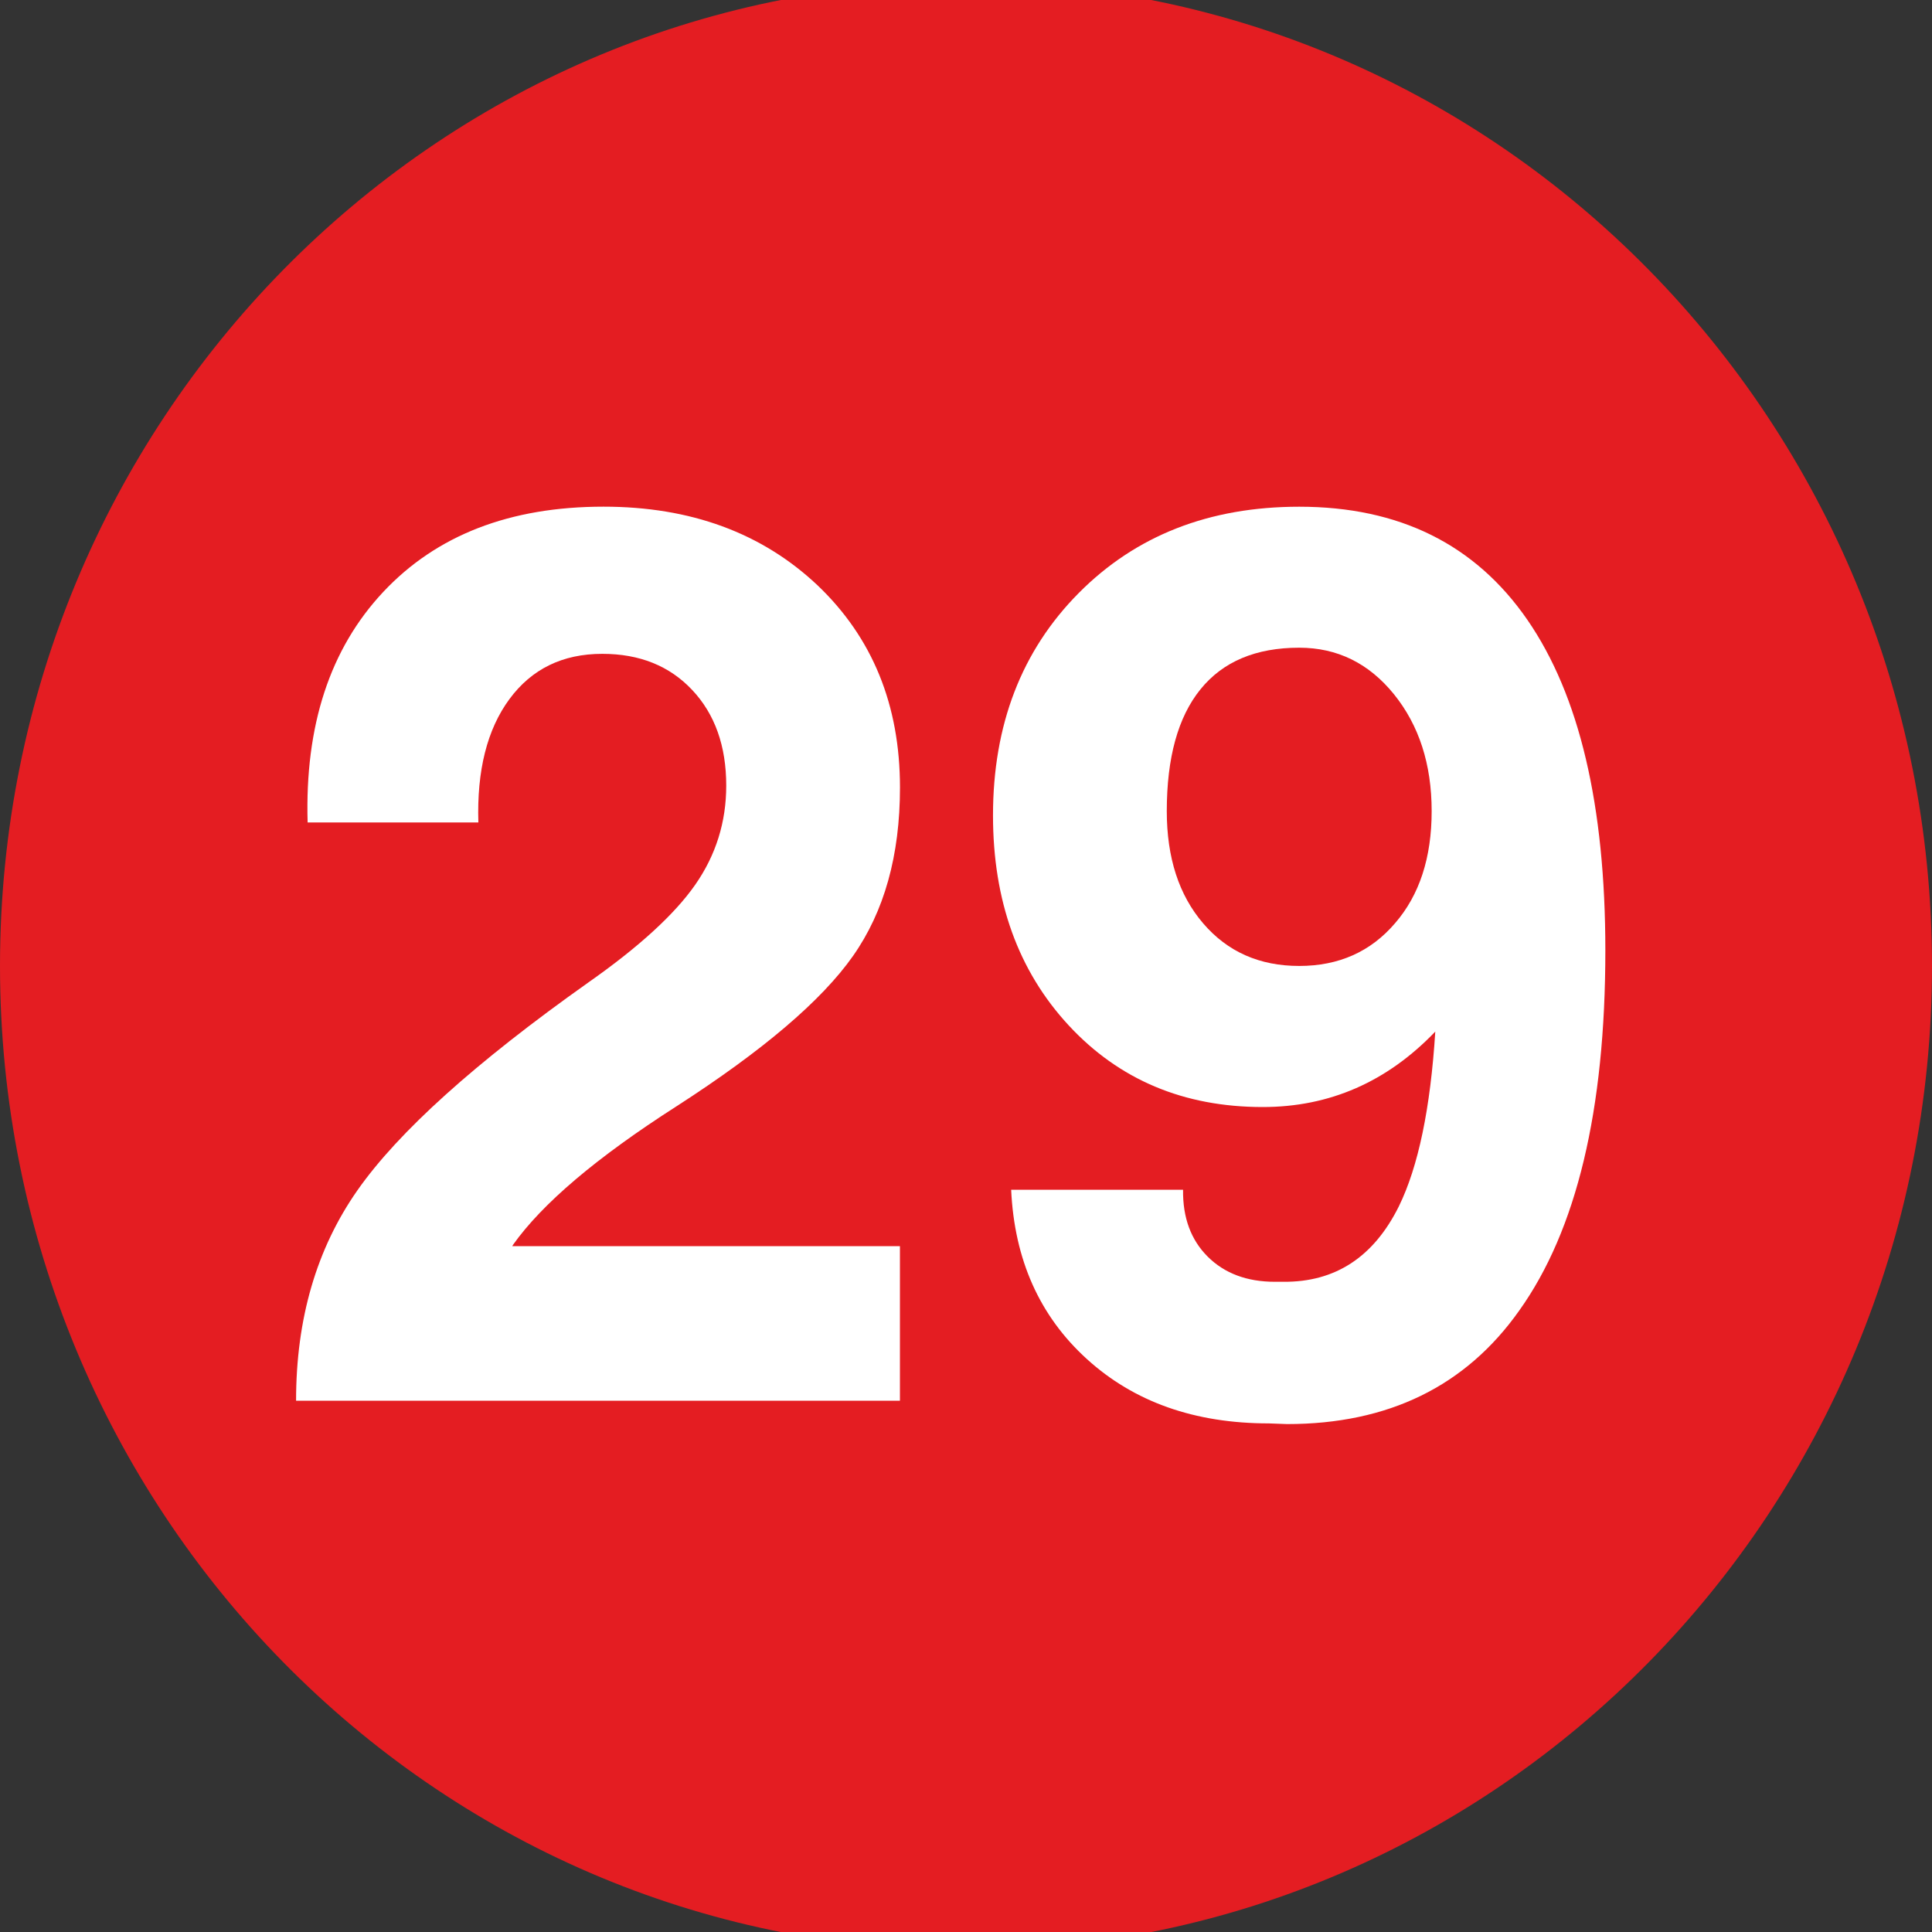 <?xml version="1.0" encoding="utf-8"?>
<!-- Generator: Adobe Illustrator 16.0.0, SVG Export Plug-In . SVG Version: 6.00 Build 0)  -->
<!DOCTYPE svg PUBLIC "-//W3C//DTD SVG 1.1//EN" "http://www.w3.org/Graphics/SVG/1.1/DTD/svg11.dtd">
<svg version="1.1" xmlns="http://www.w3.org/2000/svg" xmlns:xlink="http://www.w3.org/1999/xlink" x="0px" y="0px" width="40px"
	 height="40px" viewBox="0 0 40 40" enable-background="new 0 0 40 40" xml:space="preserve">
<rect x="0" y="0" width="40" height="40" fill="#333333" stroke="none"/>
<g id="Livello_1">
	<g>
		<defs>
			<rect id="SVGID_1_" width="40" height="40"/>
		</defs>
		<clipPath id="SVGID_2_">
			<use xlink:href="#SVGID_1_"  overflow="visible"/>
		</clipPath>
		<path clip-path="url(#SVGID_2_)" fill="#E41D22" d="M20,40.375c11.046,0,20-9.121,20-20.376C40,8.746,31.046-0.374,20-0.374
			c-11.045,0-20,9.12-20,20.373C0,31.254,8.955,40.375,20,40.375"/>
	</g>
	<g>
		<path fill="#FFFFFF" d="M18.633,16.305c0,1.405-0.325,2.568-0.975,3.491c-0.65,0.923-1.868,1.959-3.654,3.11
			c-1.652,1.058-2.78,2.015-3.384,2.869l-0.013,0.025h8.025V29H6.13v-0.003c0-1.692,0.423-3.144,1.271-4.354
			c0.847-1.209,2.44-2.644,4.78-4.302c1.048-0.736,1.786-1.411,2.214-2.025c0.427-0.613,0.641-1.297,0.641-2.05
			c0-0.821-0.235-1.481-0.704-1.98c-0.47-0.5-1.09-0.749-1.862-0.749c-0.822,0-1.463,0.313-1.924,0.939
			c-0.461,0.626-0.675,1.478-0.642,2.552H6.369c-0.059-2.006,0.463-3.597,1.566-4.773s2.623-1.765,4.56-1.765
			c1.803,0,3.278,0.542,4.428,1.625C18.063,13.199,18.633,14.595,18.633,16.305z"/>
		<path fill="#FFFFFF" d="M26.27,29.47c-1.535,0-2.791-0.444-3.768-1.333c-0.978-0.889-1.5-2.057-1.567-3.504h3.559
			c-0.008,0.575,0.162,1.037,0.51,1.384s0.813,0.521,1.391,0.521h0.176c1.074,0.009,1.869-0.512,2.391-1.562
			c0.402-0.821,0.654-2.027,0.754-3.618c-0.998,1.041-2.188,1.562-3.572,1.562c-1.635,0-2.975-0.564-4.02-1.693
			c-1.043-1.128-1.565-2.576-1.565-4.344c0-1.876,0.591-3.411,1.774-4.604c1.182-1.192,2.703-1.788,4.566-1.788
			c2.07,0,3.645,0.78,4.723,2.341s1.615,3.842,1.615,6.845c0,3.307-0.594,5.793-1.785,7.46c-1.107,1.564-2.709,2.347-4.805,2.347
			L26.27,29.47z M29.641,16.793c0-0.971-0.262-1.778-0.781-2.42c-0.52-0.642-1.174-0.963-1.961-0.963
			c-0.898,0-1.58,0.287-2.045,0.862c-0.465,0.574-0.697,1.415-0.697,2.521c0,0.963,0.25,1.738,0.754,2.325
			c0.504,0.588,1.166,0.881,1.988,0.881c0.82,0,1.482-0.296,1.986-0.887C29.389,18.529,29.641,17.756,29.641,16.793z"/>
	</g>
</g>
<g id="Livello_2">
</g>
</svg>
